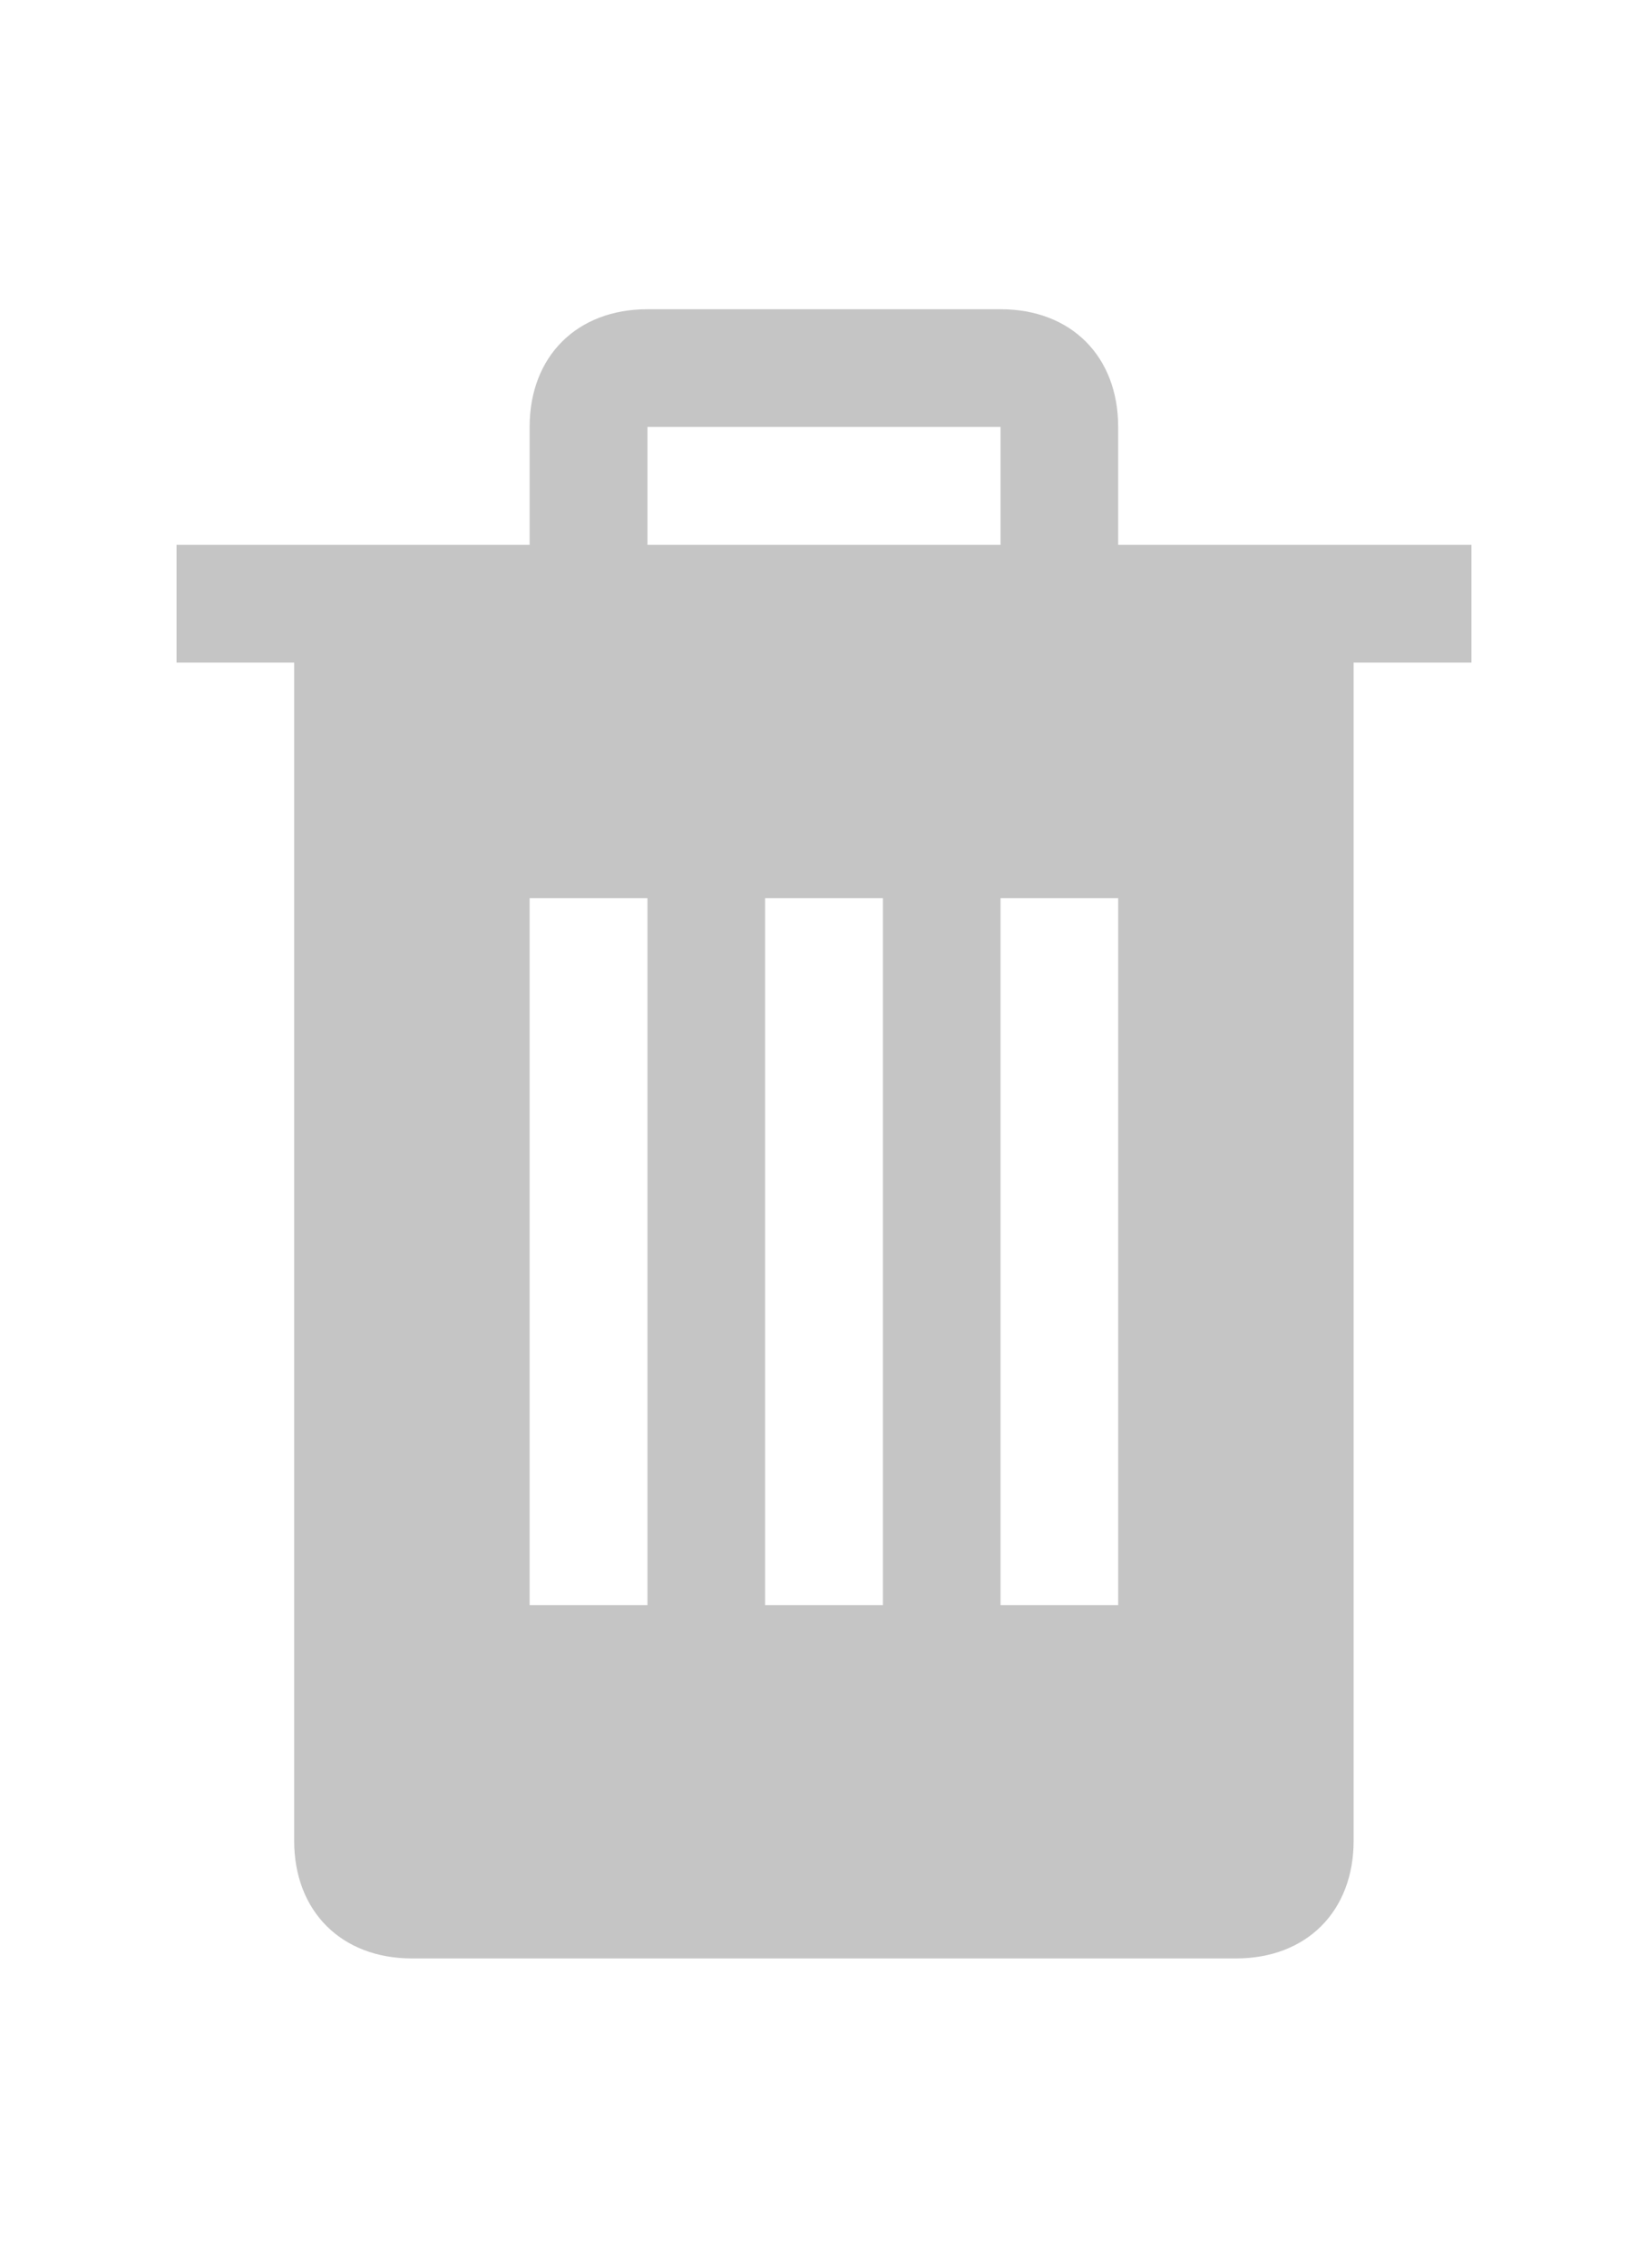 <svg xmlns="http://www.w3.org/2000/svg" viewBox="0 0 16 22"><path fill="#C5C5C5" d="M10.856 5.286V4.142C10.856 3.458 10.4 3 9.714 3H6.286c-.686 0-1.144.458-1.144 1.142v1.144H1.714v1.142h1.142v11.43C2.856 18.542 3.314 19 4 19h8c.686 0 1.142-.458 1.142-1.142V6.428h1.144V5.286h-3.43zm-4.57 10.286H5.142V8.714h1.144v6.858zm0-11.43h3.428v1.144H6.286V4.142zm2.286 11.43H7.428V8.714h1.144v6.858zm2.284 0H9.714V8.714h1.142v6.858z"/></svg>
